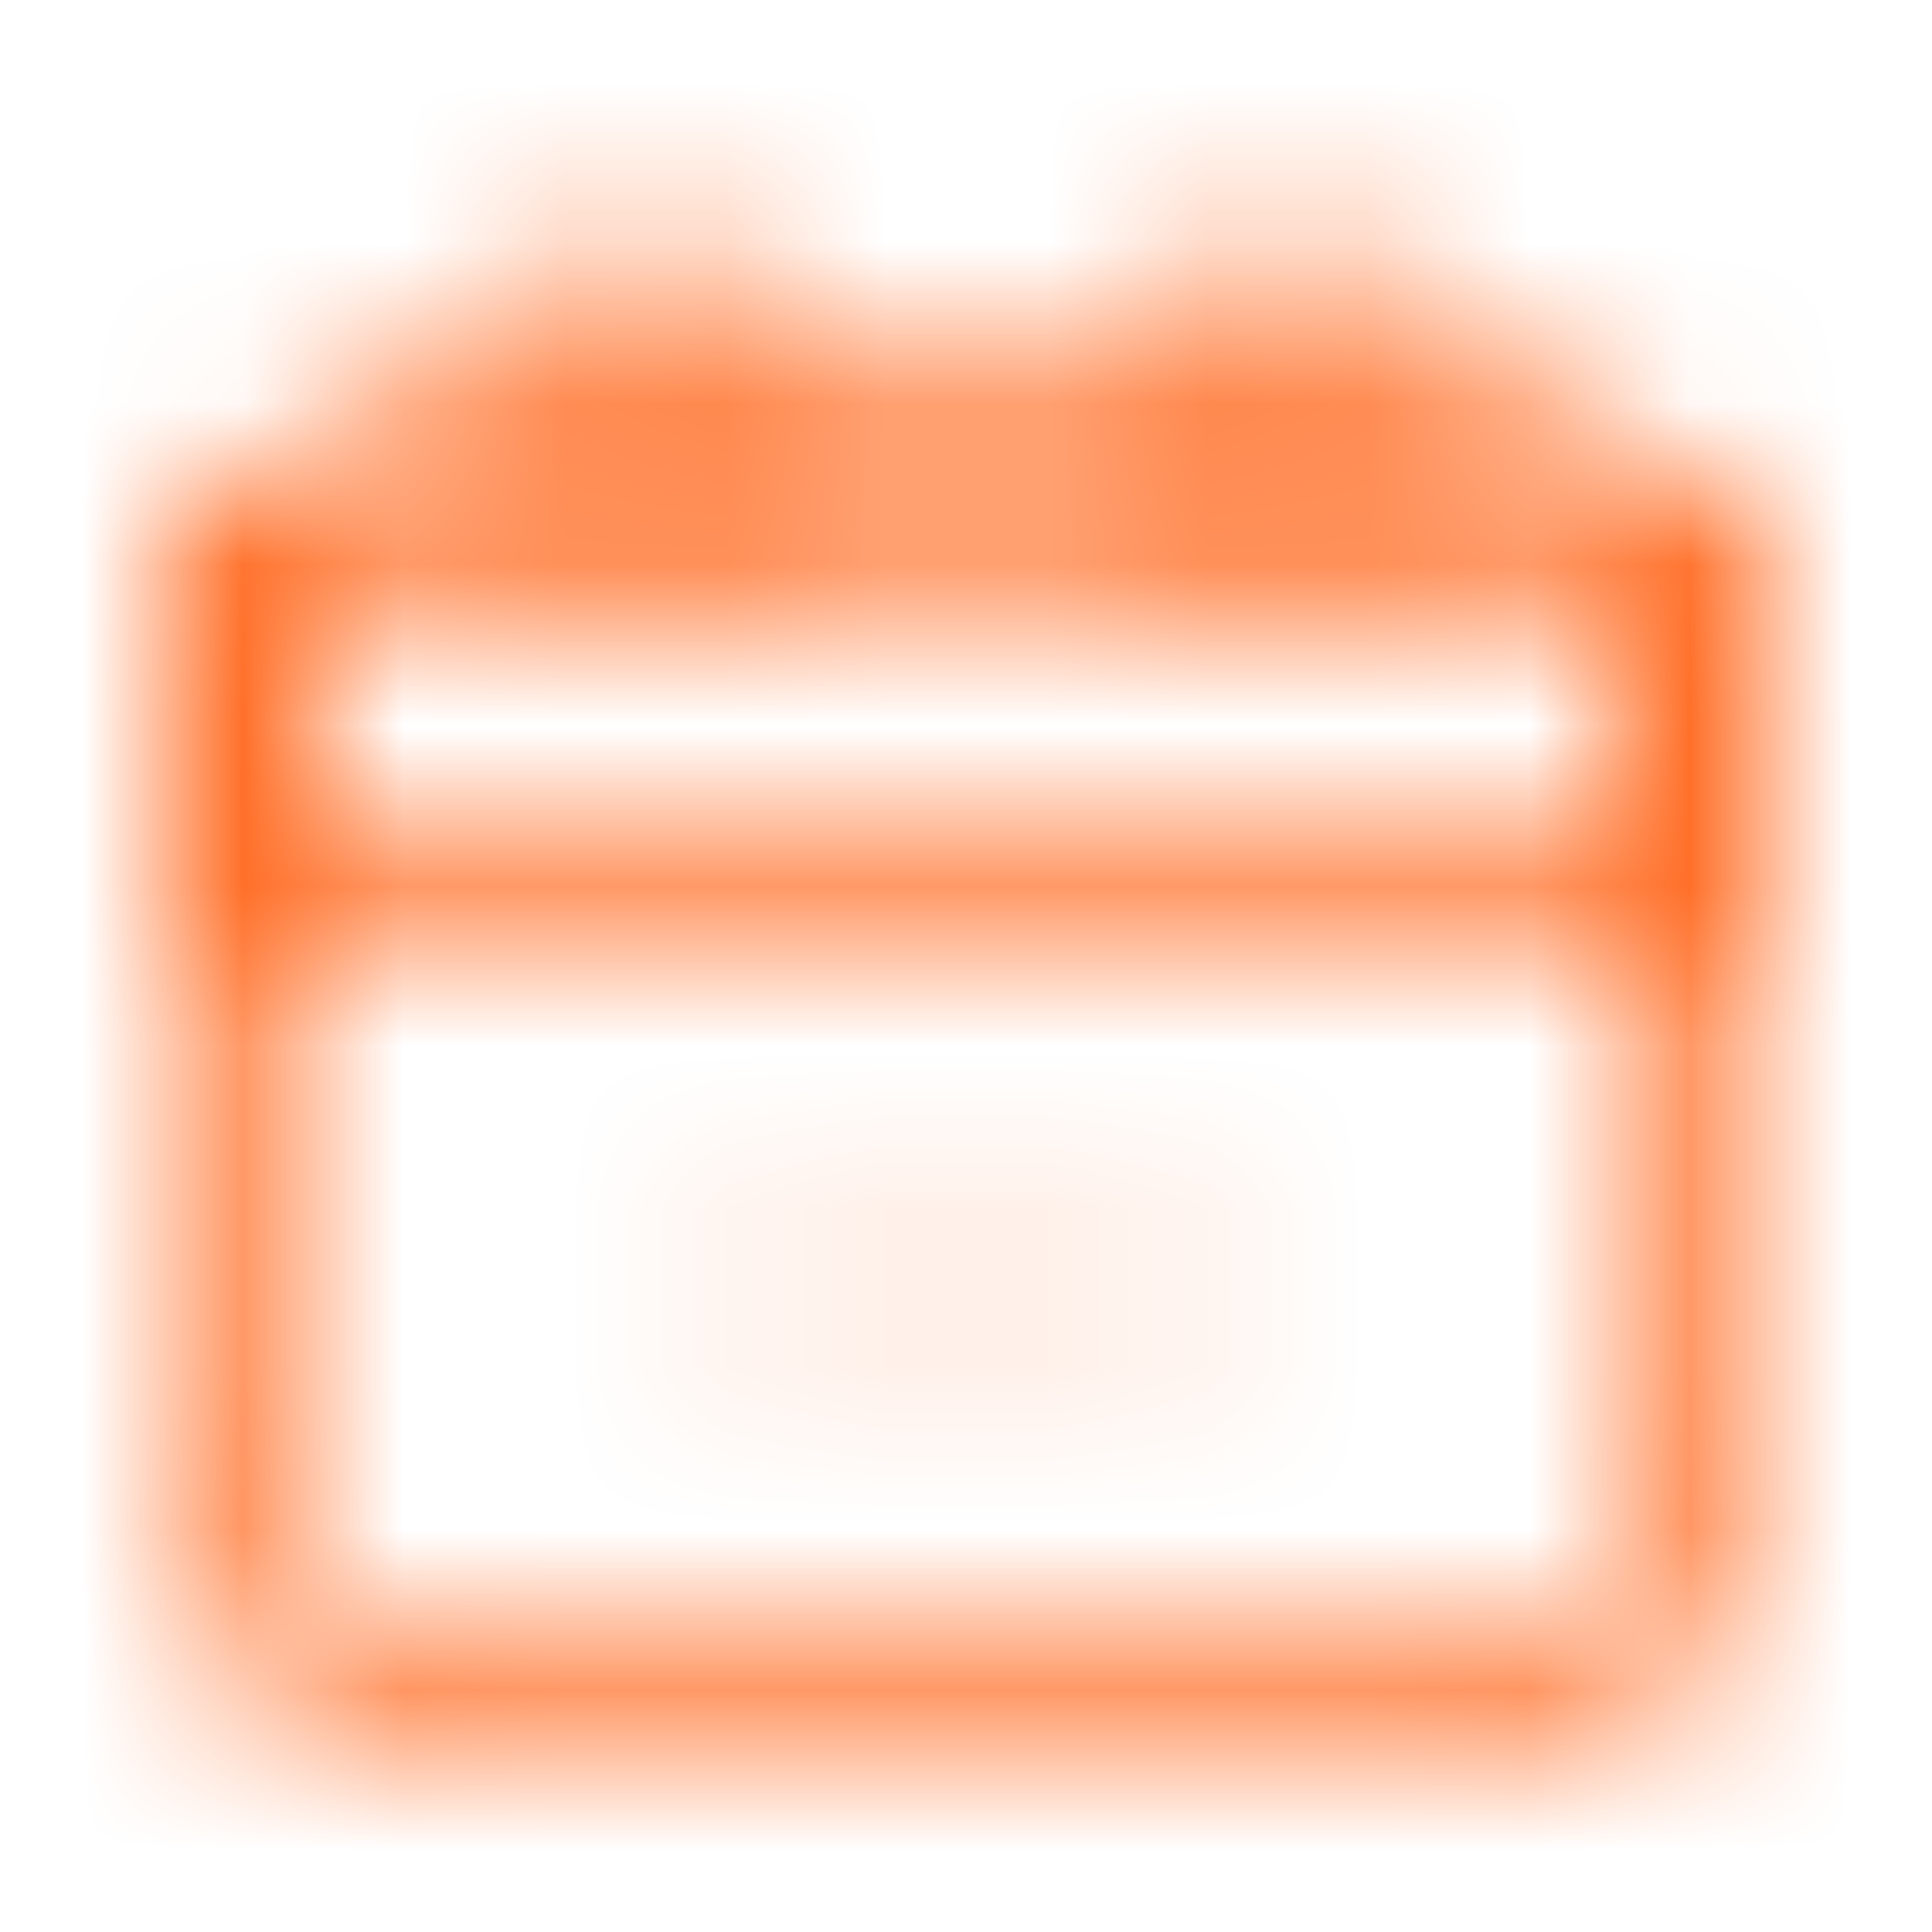 <svg width="12" height="12" viewBox="0 0 12 12" fill="none" xmlns="http://www.w3.org/2000/svg">
<mask id="mask0_4110_6598" style="mask-type:luminance" maskUnits="userSpaceOnUse" x="1" y="1" width="10" height="10">
<path d="M1.5 5C1.5 4.057 1.5 3.586 1.793 3.293C2.086 3 2.557 3 3.5 3H8.5C9.443 3 9.914 3 10.207 3.293C10.5 3.586 10.5 4.057 10.5 5V5.5H1.5V5Z" stroke="white" stroke-width="0.6"/>
<path d="M9.5 3H2.5C1.948 3 1.5 3.448 1.5 4V9.5C1.5 10.052 1.948 10.5 2.5 10.5H9.5C10.052 10.5 10.5 10.052 10.5 9.5V4C10.5 3.448 10.052 3 9.5 3Z" stroke="white" stroke-width="0.6"/>
<path d="M4.5 8H7.5" stroke="#C0C0C0" stroke-opacity="0.25" stroke-width="0.6" stroke-linecap="round"/>
<path d="M4 1.5V3.5M8 1.5V3.5" stroke="white" stroke-width="0.6" stroke-linecap="round"/>
</mask>
<g mask="url(#mask0_4110_6598)">
<path d="M0 0H12V12H0V0Z" fill="#FF5400"/>
</g>
</svg>
